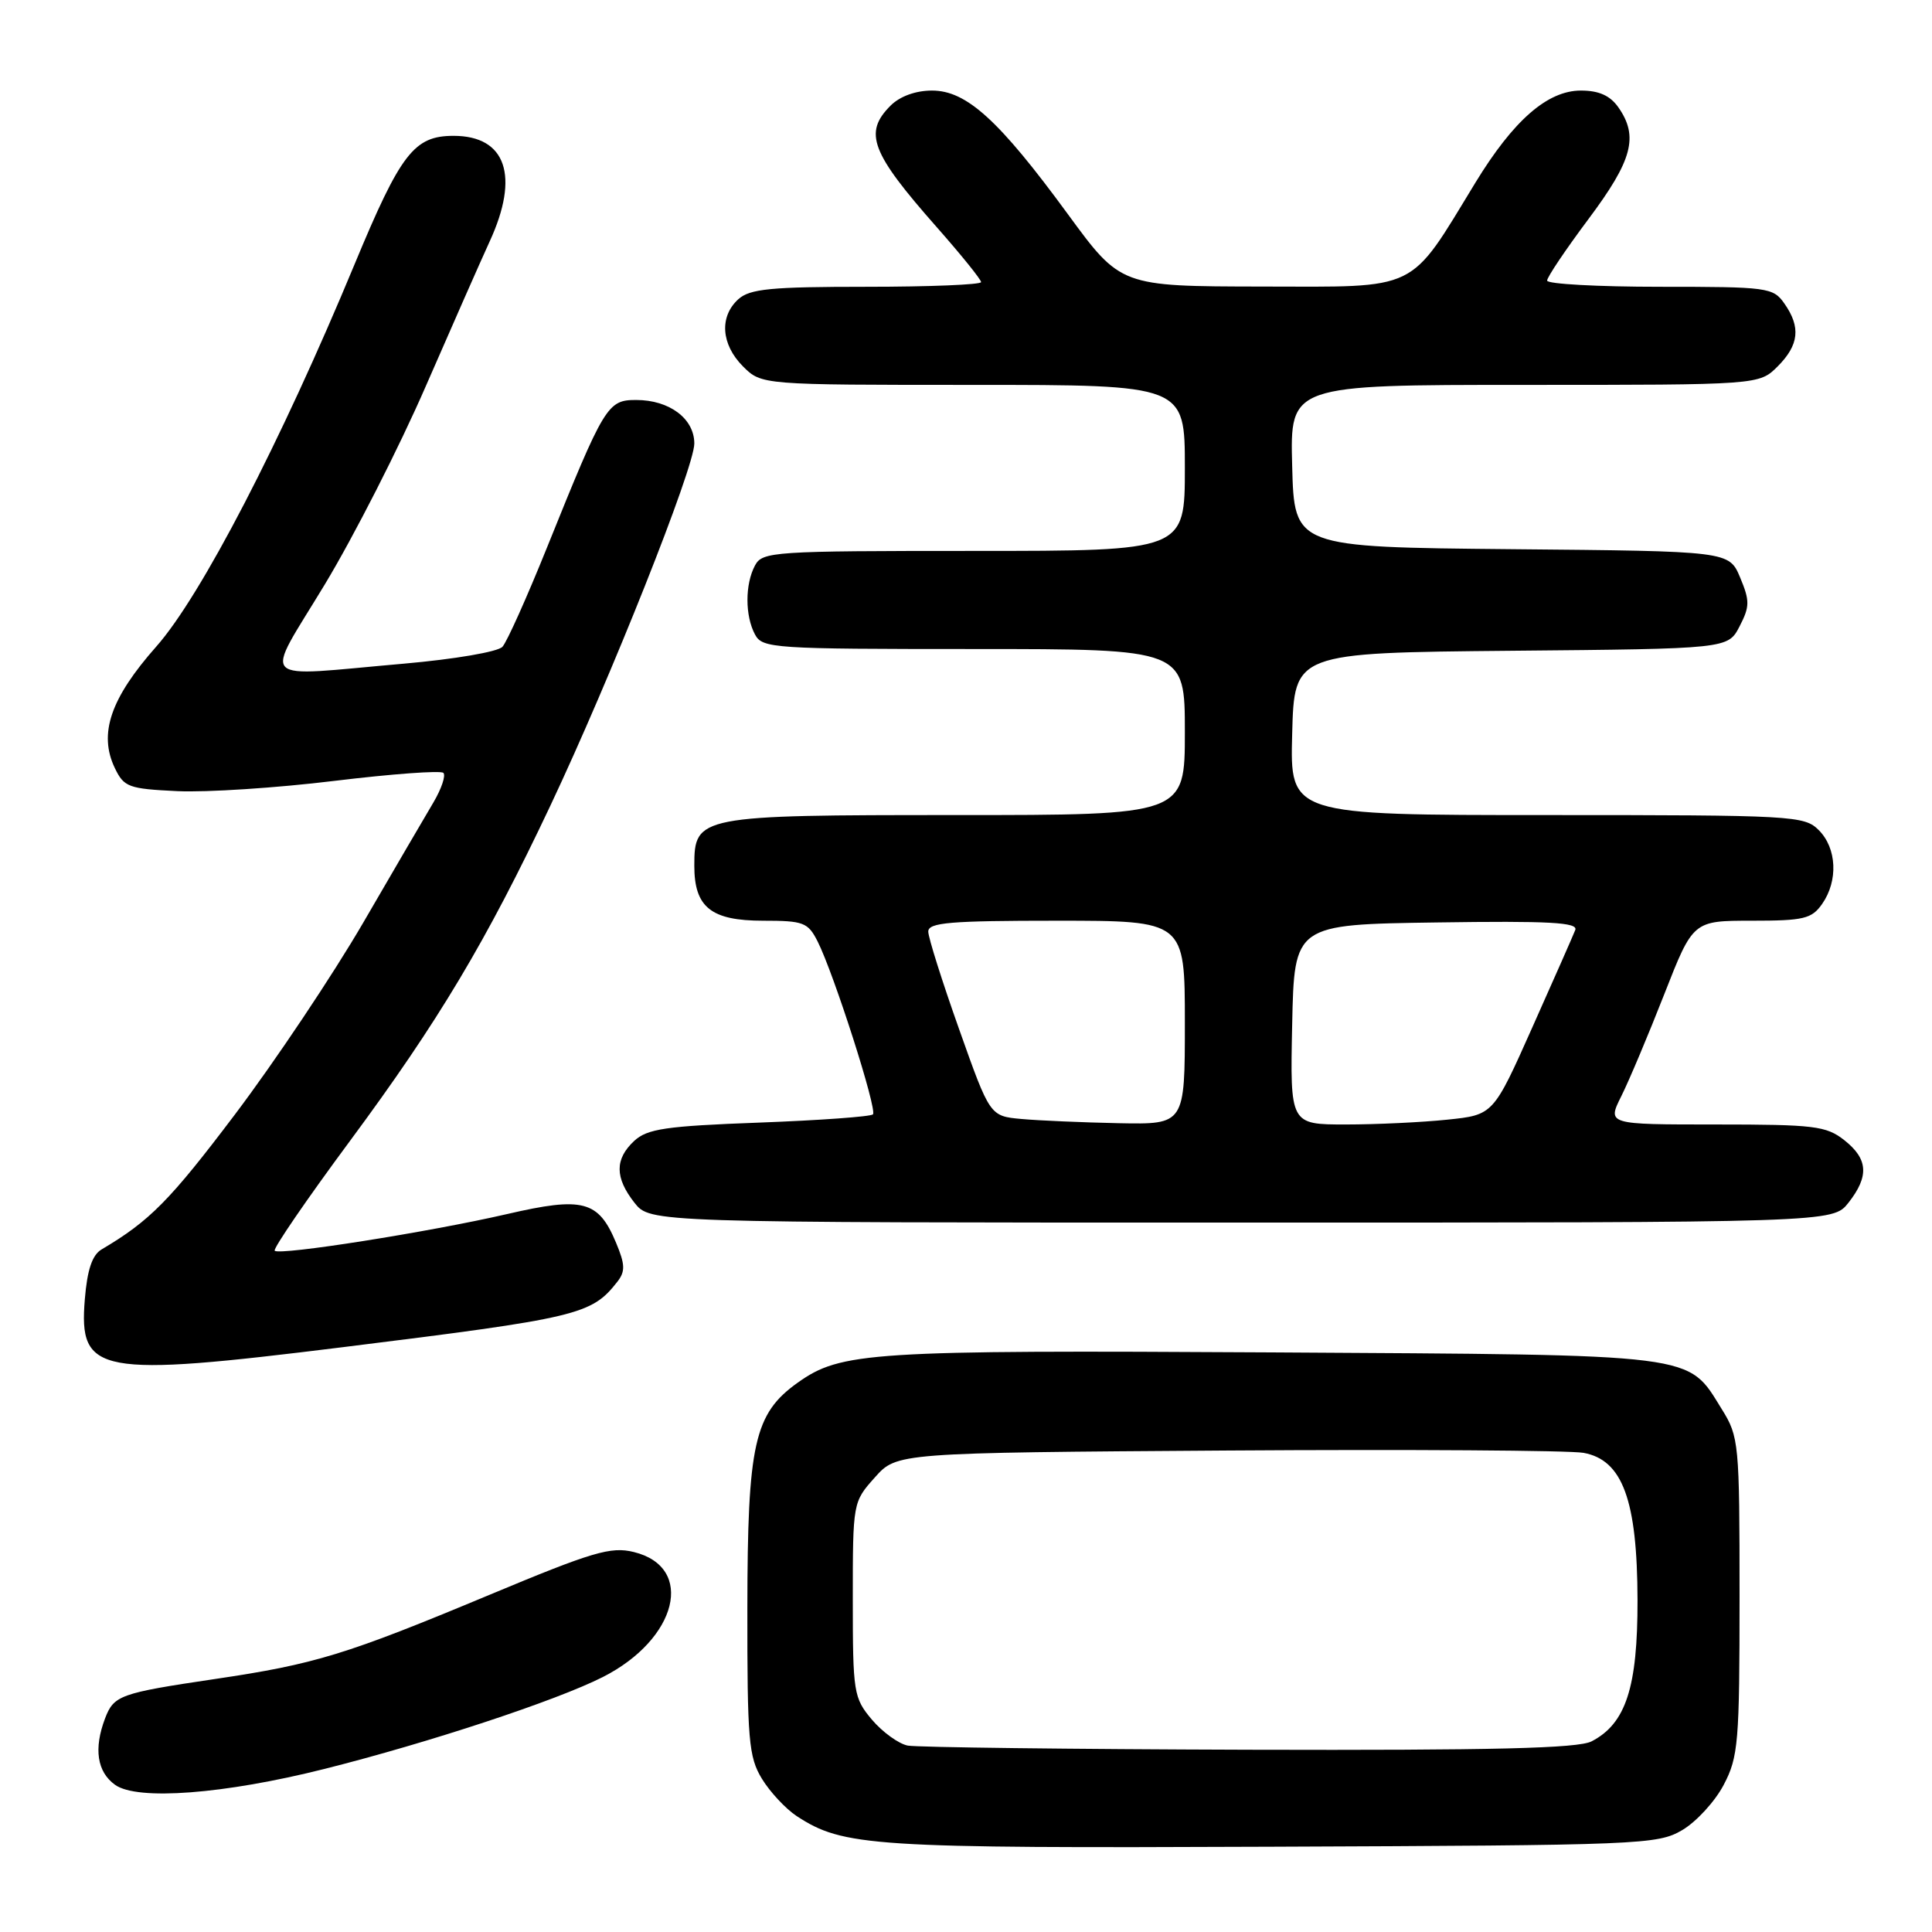 <?xml version="1.0" encoding="UTF-8" standalone="no"?>
<!DOCTYPE svg PUBLIC "-//W3C//DTD SVG 1.1//EN" "http://www.w3.org/Graphics/SVG/1.1/DTD/svg11.dtd" >
<svg xmlns="http://www.w3.org/2000/svg" xmlns:xlink="http://www.w3.org/1999/xlink" version="1.1" viewBox="0 0 256 256">
 <g >
 <path fill="currentColor"
d=" M 222.90 242.50 C 224.77 241.40 227.25 238.70 228.40 236.50 C 230.34 232.81 230.50 230.89 230.50 211.50 C 230.50 191.21 230.42 190.37 228.15 186.73 C 223.52 179.28 225.55 179.54 168.50 179.20 C 115.17 178.89 111.44 179.13 105.70 183.21 C 99.94 187.32 99.05 191.29 99.03 213.00 C 99.01 230.59 99.20 232.81 100.96 235.70 C 102.03 237.45 104.10 239.67 105.55 240.63 C 111.74 244.68 115.39 244.92 168.50 244.70 C 217.50 244.51 219.63 244.42 222.90 242.50 Z  M 43.00 234.39 C 56.87 230.90 73.71 225.34 79.87 222.22 C 89.78 217.20 92.15 207.65 83.98 205.65 C 80.94 204.90 78.54 205.61 64.82 211.34 C 45.82 219.27 41.77 220.51 28.47 222.48 C 15.88 224.35 15.09 224.64 13.92 227.70 C 12.40 231.71 12.86 234.79 15.25 236.50 C 18.19 238.61 29.69 237.74 43.00 234.39 Z  M 45.41 178.51 C 76.67 174.63 78.37 174.22 81.80 169.84 C 82.87 168.47 82.84 167.56 81.63 164.67 C 79.30 159.08 77.26 158.54 67.19 160.87 C 56.82 163.26 37.05 166.38 36.40 165.73 C 36.15 165.48 40.64 158.92 46.38 151.17 C 58.11 135.32 64.44 124.72 72.91 106.79 C 80.94 89.79 92.00 61.97 92.00 58.77 C 92.00 55.47 88.70 53.00 84.30 53.00 C 80.49 53.00 80.09 53.67 72.50 72.50 C 69.84 79.10 67.18 85.04 66.58 85.70 C 65.98 86.37 60.23 87.35 53.50 87.94 C 33.71 89.66 34.92 90.88 43.05 77.42 C 46.89 71.06 52.91 59.24 56.42 51.17 C 59.94 43.10 63.74 34.48 64.88 32.00 C 68.88 23.32 67.06 18.00 60.10 18.00 C 54.87 18.00 53.10 20.29 46.99 35.00 C 37.20 58.60 26.62 79.00 20.71 85.67 C 14.64 92.53 13.04 97.22 15.21 101.76 C 16.43 104.30 17.02 104.52 23.51 104.83 C 27.35 105.01 36.72 104.40 44.31 103.47 C 51.91 102.55 58.40 102.07 58.75 102.41 C 59.09 102.76 58.50 104.51 57.44 106.31 C 56.37 108.10 52.19 115.27 48.14 122.24 C 44.09 129.20 36.44 140.64 31.14 147.66 C 22.52 159.07 19.85 161.78 13.47 165.55 C 12.22 166.28 11.56 168.24 11.24 172.16 C 10.42 182.06 12.98 182.53 45.41 178.51 Z  M 244.93 159.37 C 247.69 155.85 247.54 153.57 244.37 151.07 C 241.98 149.19 240.38 149.00 227.34 149.00 C 212.96 149.00 212.96 149.00 214.83 145.25 C 215.86 143.19 218.42 137.11 220.52 131.75 C 224.34 122.00 224.34 122.00 232.11 122.00 C 239.01 122.00 240.06 121.75 241.44 119.78 C 243.59 116.71 243.39 112.39 241.00 110.00 C 239.08 108.08 237.67 108.00 204.97 108.00 C 170.93 108.00 170.93 108.00 171.22 97.25 C 171.50 86.50 171.50 86.50 200.23 86.23 C 228.96 85.97 228.96 85.97 230.50 83.00 C 231.86 80.37 231.87 79.62 230.58 76.53 C 229.11 73.03 229.11 73.03 200.31 72.77 C 171.50 72.50 171.50 72.50 171.22 61.75 C 170.93 51.00 170.93 51.00 202.01 51.00 C 233.09 51.00 233.09 51.00 235.55 48.55 C 238.38 45.71 238.64 43.35 236.44 40.22 C 234.95 38.09 234.25 38.00 219.94 38.00 C 211.72 38.00 205.00 37.63 205.00 37.18 C 205.00 36.72 207.48 33.04 210.50 29.00 C 216.31 21.23 217.15 18.09 214.44 14.22 C 213.35 12.67 211.87 12.00 209.48 12.00 C 205.05 12.00 200.55 15.93 195.50 24.20 C 186.59 38.81 188.25 38.00 167.17 37.97 C 148.50 37.94 148.50 37.94 141.50 28.38 C 132.37 15.91 128.07 12.00 123.50 12.00 C 121.33 12.00 119.24 12.76 118.00 14.00 C 114.40 17.60 115.40 20.22 124.15 30.13 C 127.37 33.78 130.00 37.04 130.00 37.38 C 130.00 37.72 123.17 38.00 114.83 38.00 C 102.12 38.00 99.36 38.27 97.83 39.65 C 95.29 41.96 95.55 45.64 98.45 48.55 C 100.91 51.00 100.91 51.00 128.95 51.00 C 157.00 51.00 157.00 51.00 157.00 62.00 C 157.00 73.00 157.00 73.00 129.04 73.00 C 102.41 73.00 101.02 73.09 100.04 74.93 C 98.71 77.41 98.71 81.59 100.04 84.07 C 101.02 85.91 102.41 86.00 129.04 86.00 C 157.00 86.00 157.00 86.00 157.00 97.00 C 157.00 108.00 157.00 108.00 126.72 108.00 C 92.50 108.00 92.00 108.10 92.00 114.73 C 92.00 120.23 94.23 122.00 101.13 122.00 C 106.47 122.00 107.06 122.22 108.34 124.75 C 110.50 129.04 116.27 147.06 115.67 147.66 C 115.37 147.96 108.59 148.45 100.60 148.75 C 88.19 149.21 85.77 149.57 84.03 151.18 C 81.45 153.59 81.46 156.04 84.07 159.37 C 86.15 162.00 86.15 162.00 164.50 162.00 C 242.85 162.00 242.85 162.00 244.93 159.37 Z  M 120.28 231.30 C 119.07 231.06 116.93 229.51 115.53 227.86 C 113.11 224.98 113.00 224.29 113.00 211.94 C 113.00 199.09 113.01 199.02 115.92 195.77 C 118.83 192.50 118.83 192.50 162.67 192.20 C 186.78 192.04 208.00 192.18 209.83 192.51 C 215.00 193.46 216.95 198.76 216.98 212.02 C 217.00 223.59 215.44 228.39 210.89 230.74 C 209.09 231.67 197.87 231.94 165.50 231.85 C 141.85 231.78 121.50 231.53 120.28 231.30 Z  M 135.34 148.27 C 131.17 147.89 131.17 147.89 127.09 136.38 C 124.84 130.05 123.00 124.22 123.00 123.44 C 123.00 122.24 125.90 122.00 140.00 122.00 C 157.00 122.00 157.00 122.00 157.00 135.50 C 157.00 149.00 157.00 149.00 148.25 148.83 C 143.44 148.73 137.63 148.48 135.34 148.27 Z  M 171.22 135.75 C 171.50 122.50 171.50 122.50 190.37 122.23 C 205.31 122.01 209.13 122.22 208.73 123.23 C 208.46 123.93 205.90 129.73 203.05 136.11 C 197.87 147.73 197.87 147.73 191.79 148.36 C 188.44 148.71 182.38 149.00 178.32 149.00 C 170.94 149.00 170.94 149.00 171.22 135.75 Z "/>
</g>
</svg>